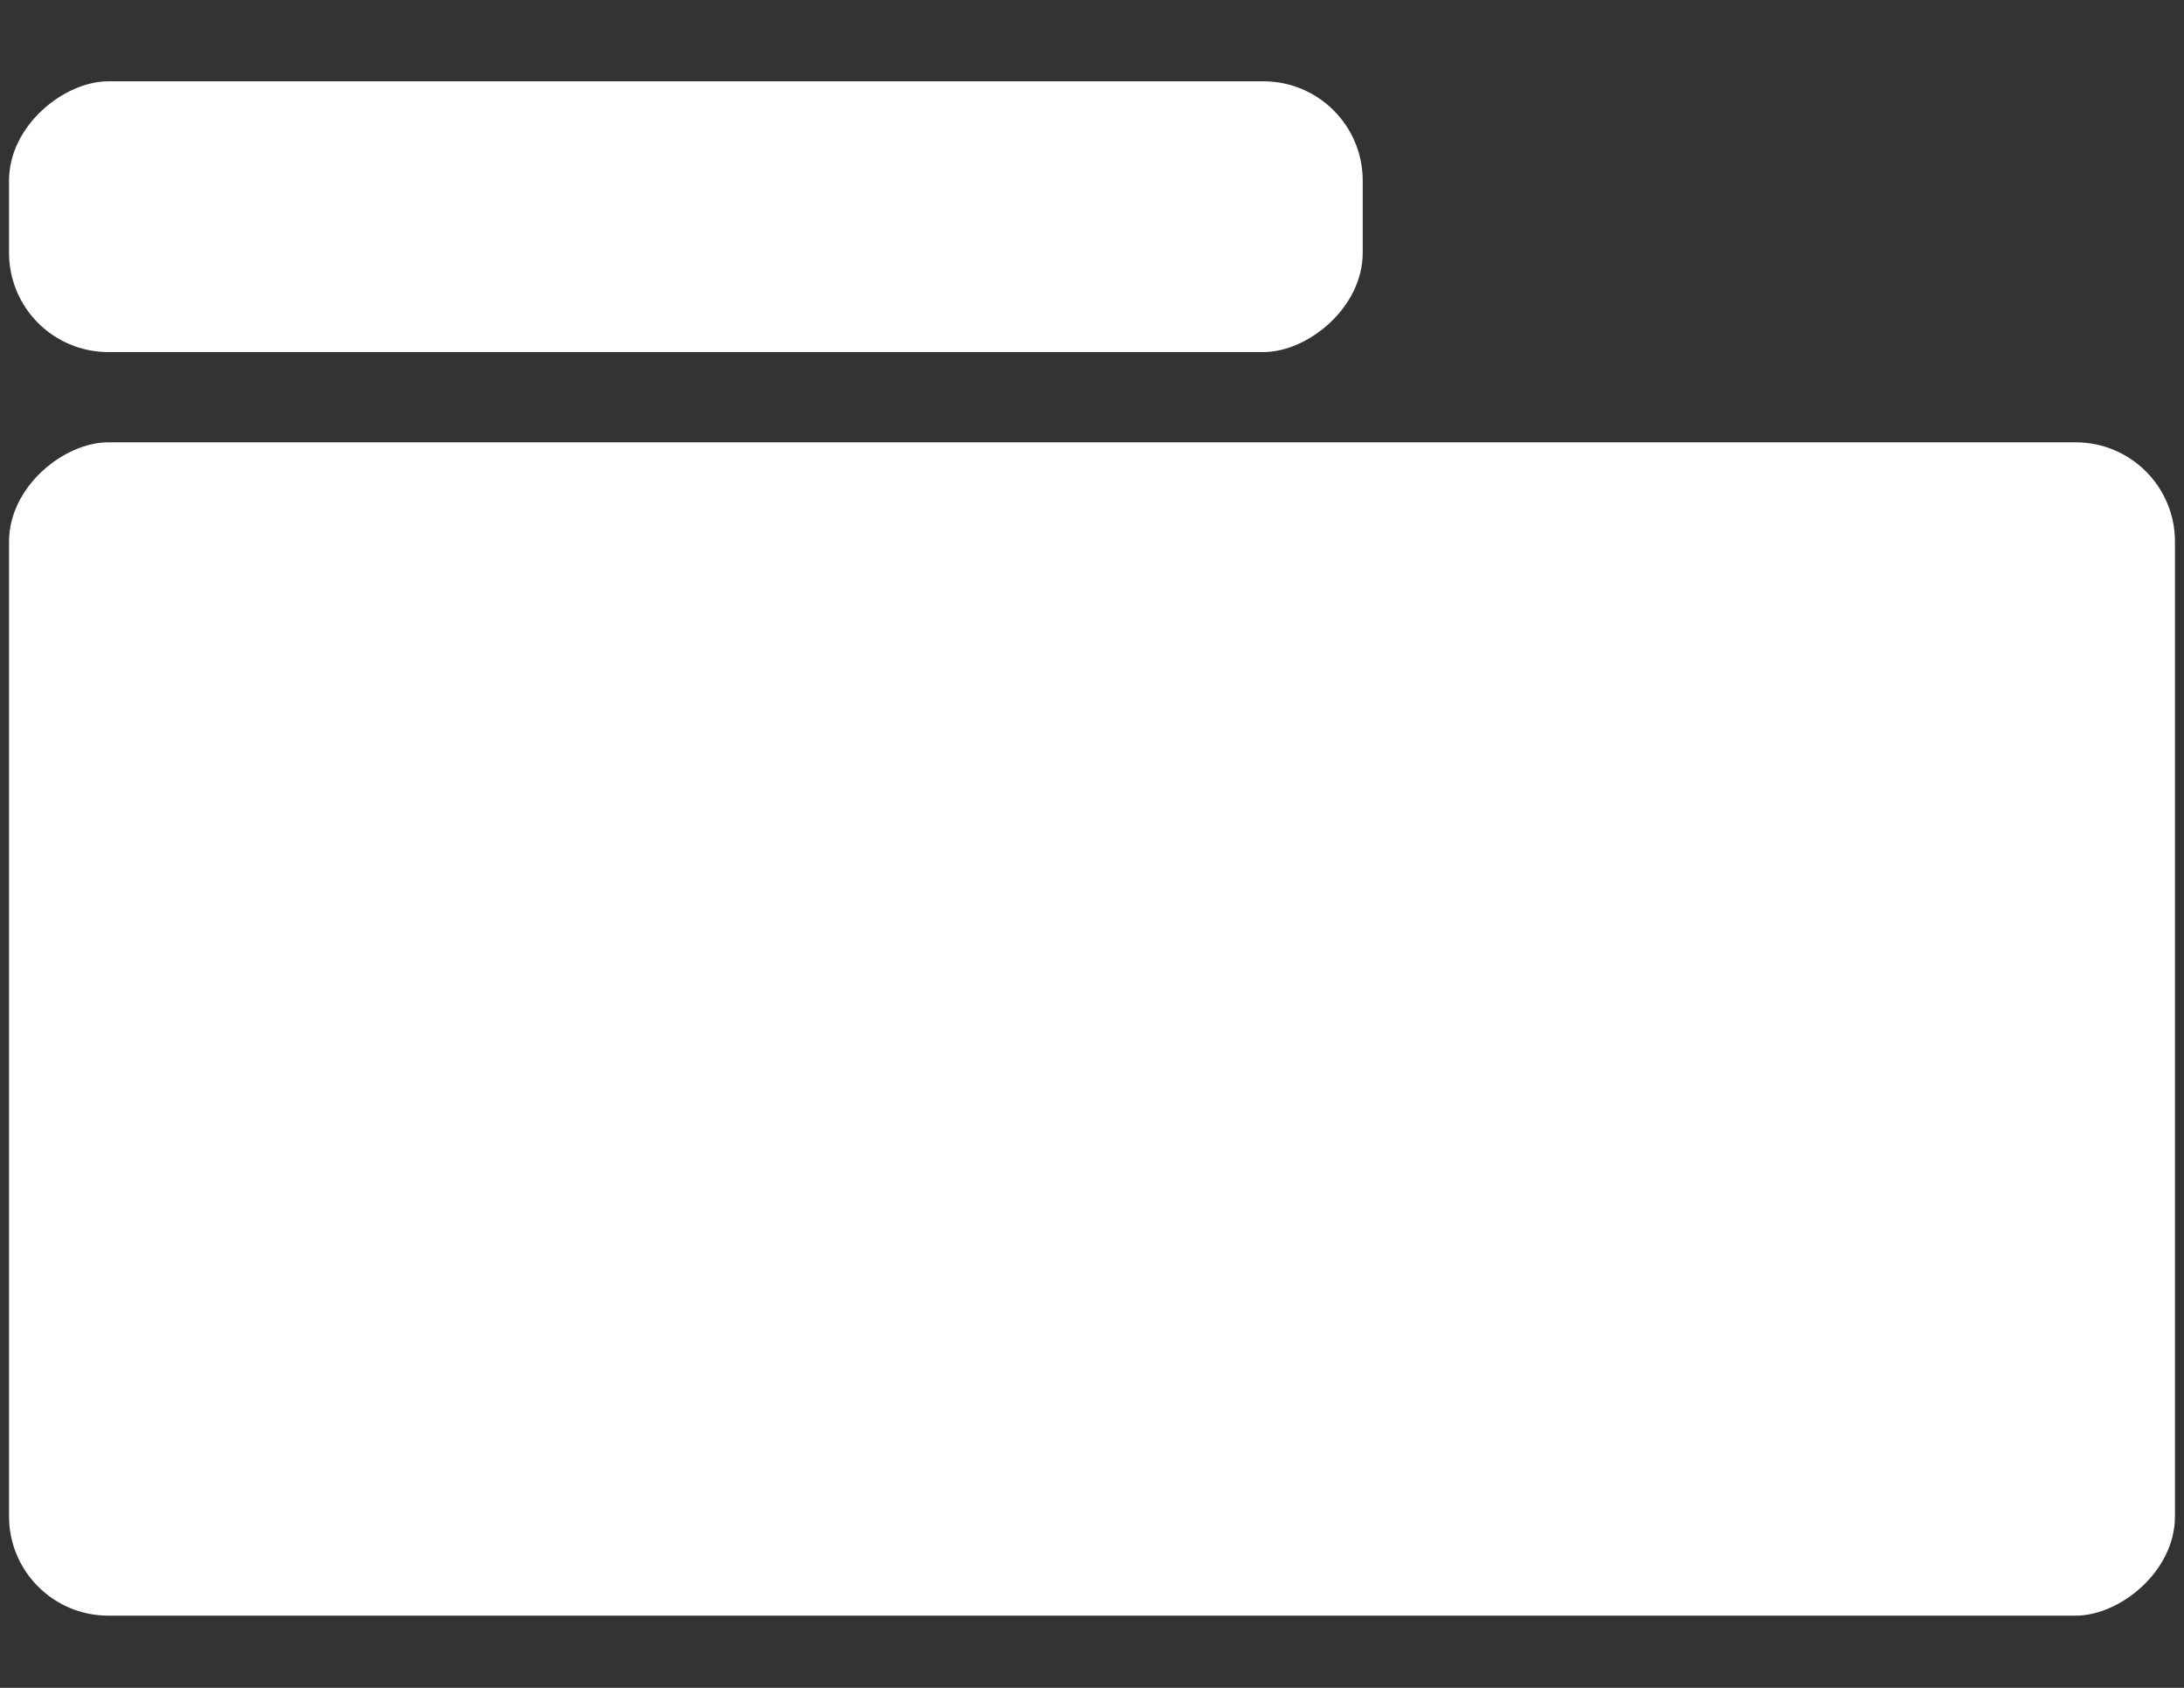 <svg width="22" height="17" viewBox="0 0 22 17" fill="none" xmlns="http://www.w3.org/2000/svg">
<rect x="0" y="0" width="22" height="17" fill="#333333" stroke="none"/>
<rect x="21.909" y="4.455" width="11.818" height="21.818" rx="1" transform="rotate(90 21.909 4.455)" fill="white"/>
<rect x="0.091" y="3.546" width="2.727" height="13.636" rx="1" transform="rotate(-90 0.091 3.546)" fill="white"/>
</svg>
